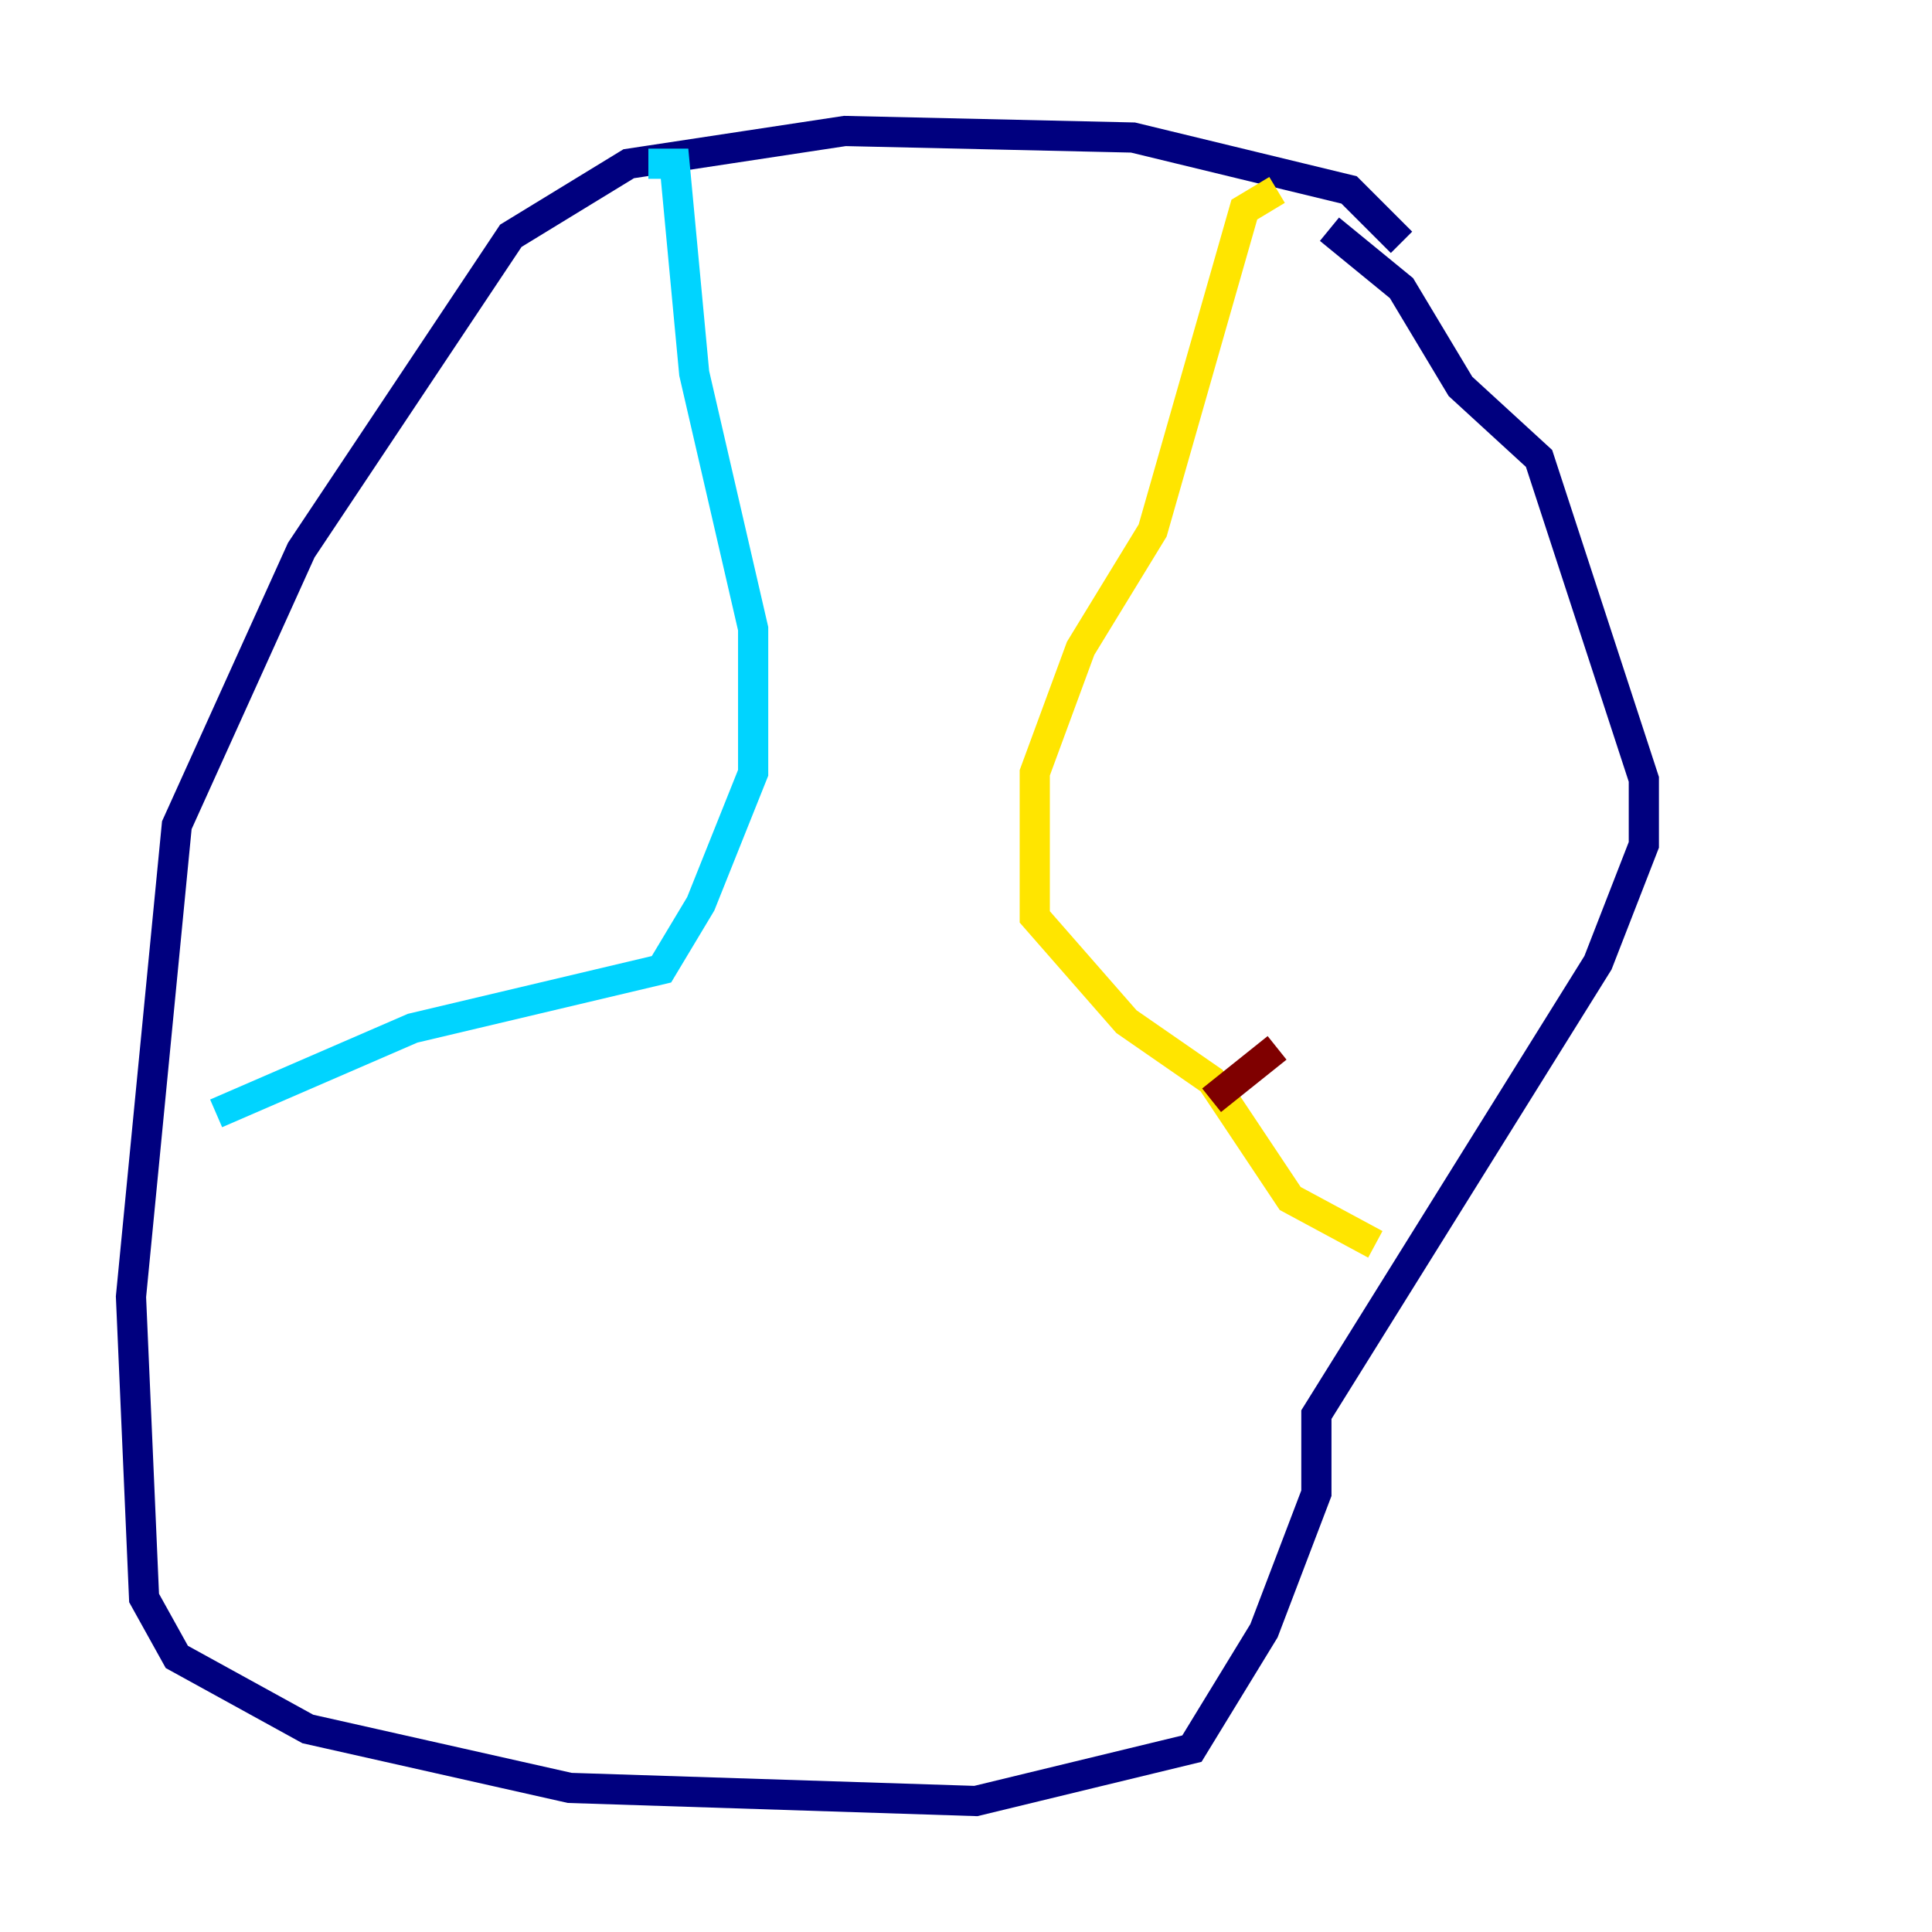 <?xml version="1.0" encoding="utf-8" ?>
<svg baseProfile="tiny" height="128" version="1.2" viewBox="0,0,128,128" width="128" xmlns="http://www.w3.org/2000/svg" xmlns:ev="http://www.w3.org/2001/xml-events" xmlns:xlink="http://www.w3.org/1999/xlink"><defs /><polyline fill="none" points="92.854,16.054 89.383,12.583 75.064,9.112 55.973,8.678 41.654,10.848 33.844,15.62 19.959,36.447 11.715,54.671 8.678,85.912 9.546,105.871 11.715,109.776 20.393,114.549 37.749,118.454 64.651,119.322 78.969,115.851 83.742,108.041 87.214,98.929 87.214,93.722 105.871,63.783 108.909,55.973 108.909,51.634 101.966,30.373 96.759,25.6 92.854,19.091 88.081,15.186" stroke="#00007f" stroke-width="2" /><polyline fill="none" points="42.956,10.848 44.691,10.848 45.993,24.732 49.898,41.654 49.898,51.2 46.427,59.878 43.824,64.217 27.336,68.122 14.319,73.763" stroke="#00d4ff" stroke-width="2" /><polyline fill="none" points="84.61,12.583 82.441,13.885 76.366,35.146 71.593,42.956 68.556,51.2 68.556,60.746 74.63,67.688 80.271,71.593 85.478,79.403 91.119,82.441" stroke="#ffe500" stroke-width="2" /><polyline fill="none" points="84.61,69.424 80.271,72.895" stroke="#7f0000" stroke-width="2" /></svg>